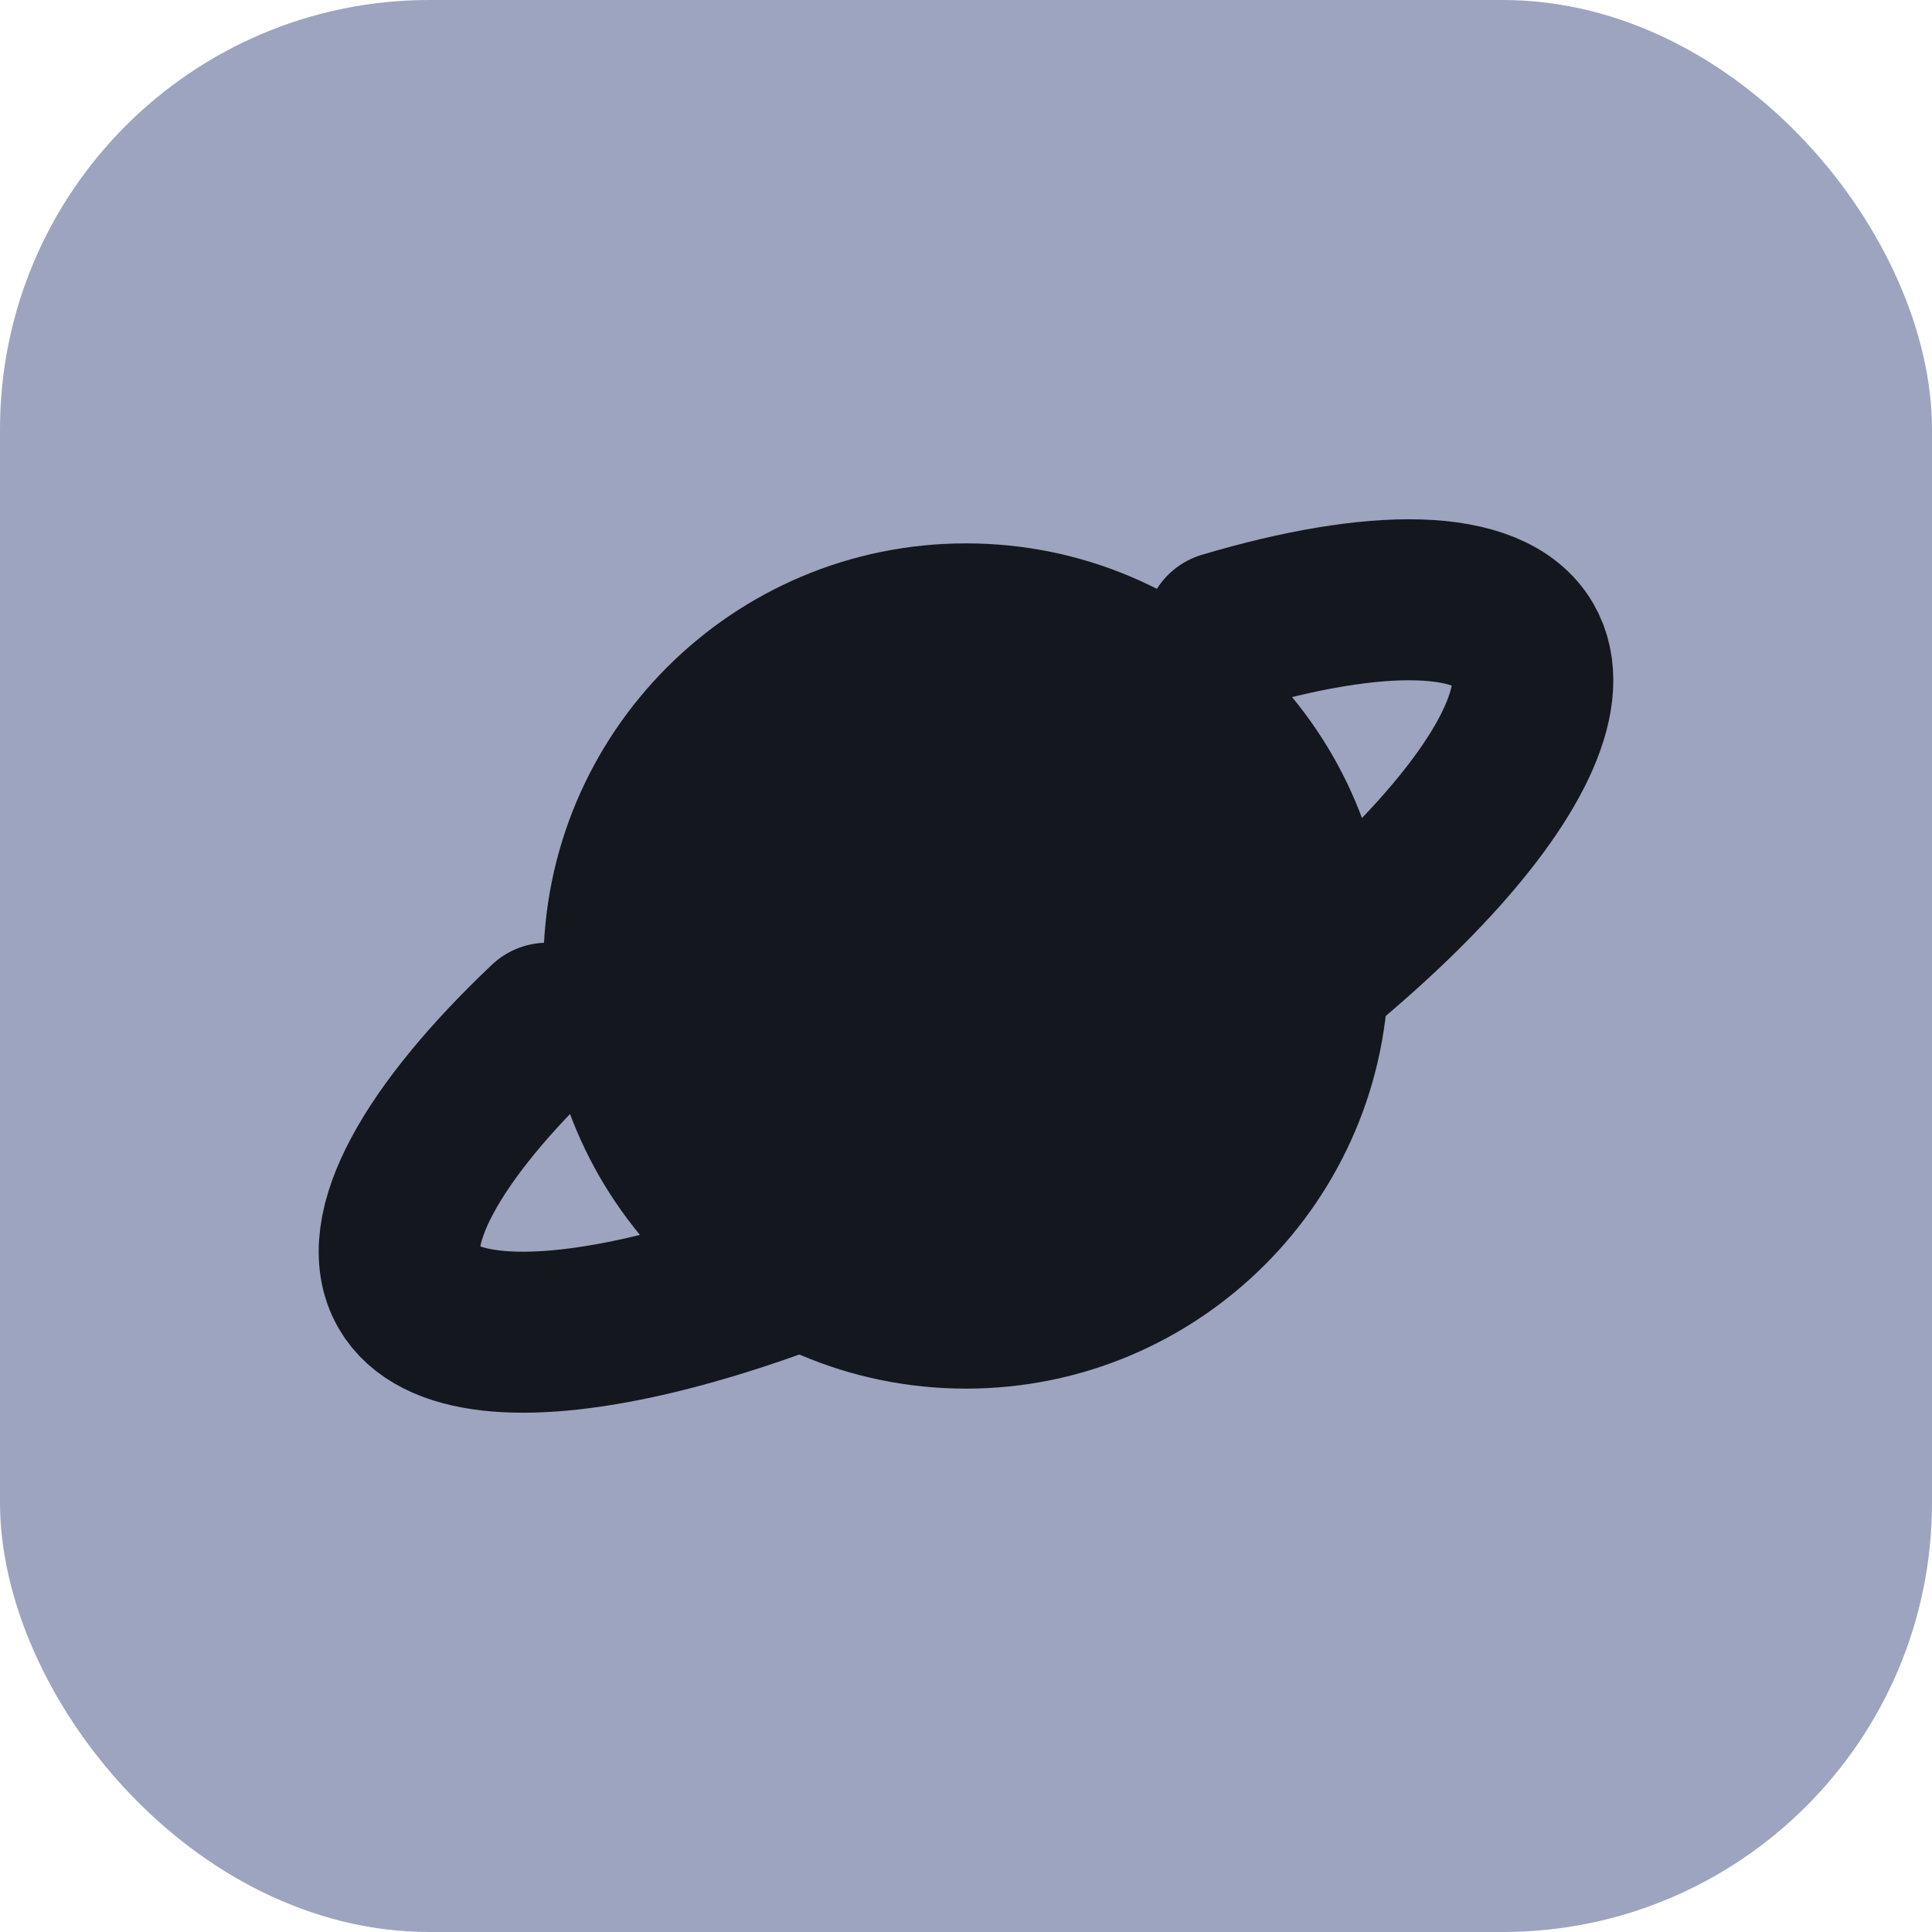 <svg width="36" height="36" viewBox="0 0 36 36" fill="none" xmlns="http://www.w3.org/2000/svg">
<rect width="36" height="36" rx="8" fill="#9DA4BF"/>
<path d="M18 25.875C22.349 25.875 25.875 22.349 25.875 18C25.875 13.651 22.349 10.125 18 10.125C13.651 10.125 10.125 13.651 10.125 18C10.125 22.349 13.651 25.875 18 25.875Z" fill="#15171E"/>
<path d="M22.824 11.775C25.646 10.937 27.785 10.948 28.392 12C29.428 13.794 25.614 17.934 19.875 21.248C14.135 24.561 8.643 25.794 7.608 24C7.001 22.949 8.06 21.091 10.197 19.066" stroke="#15171E" stroke-width="3" stroke-linecap="round" stroke-linejoin="round"/>
</svg>
